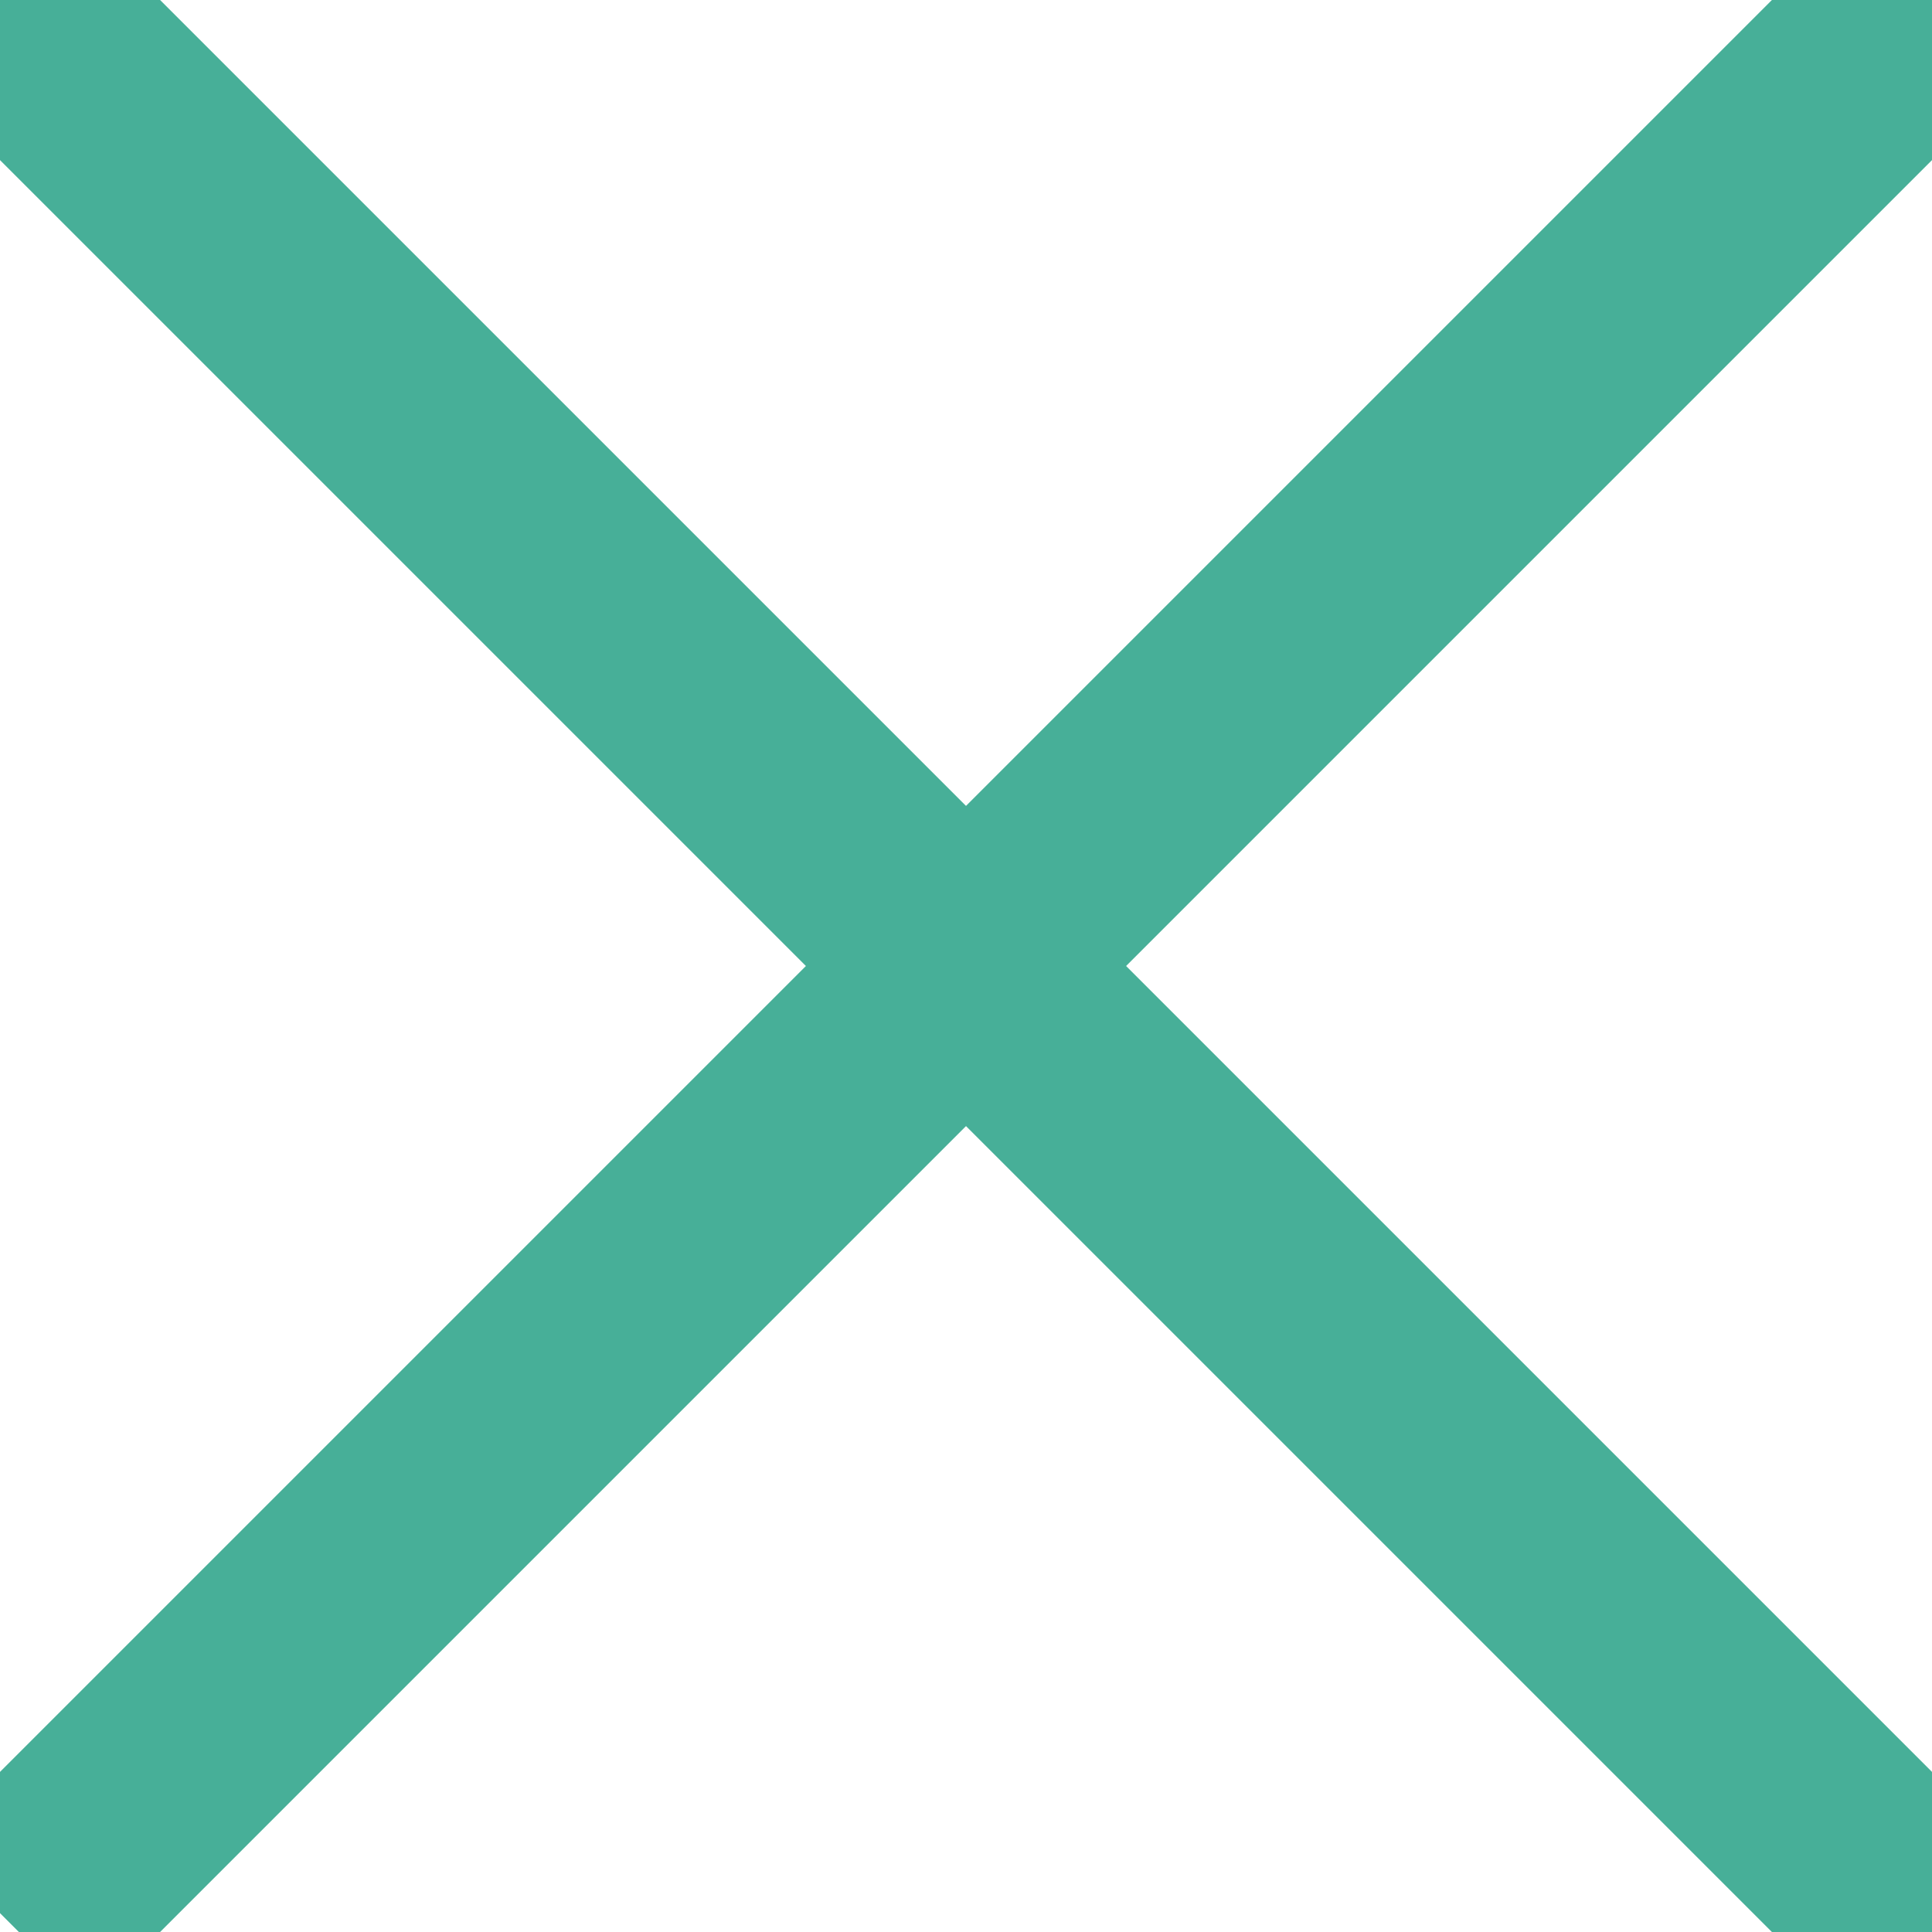 <?xml version="1.0" encoding="utf-8"?>
<!-- Generator: Adobe Illustrator 24.1.2, SVG Export Plug-In . SVG Version: 6.00 Build 0)  -->
<svg version="1.1" id="Capa_1" xmlns="http://www.w3.org/2000/svg" xmlns:xlink="http://www.w3.org/1999/xlink" x="0px" y="0px"
	 viewBox="0 0 512 512" style="enable-background:new 0 0 512 512;" xml:space="preserve">
<style type="text/css">
	.st0{fill:#47AF98;stroke:#47AF98;stroke-width:60;stroke-miterlimit:10;}
</style>
<line class="st0" x1="0" y1="0" x2="512" y2="512"/>
<line class="st0" x1="512" y1="0" x2="2.5" y2="509.5"/>
</svg>
